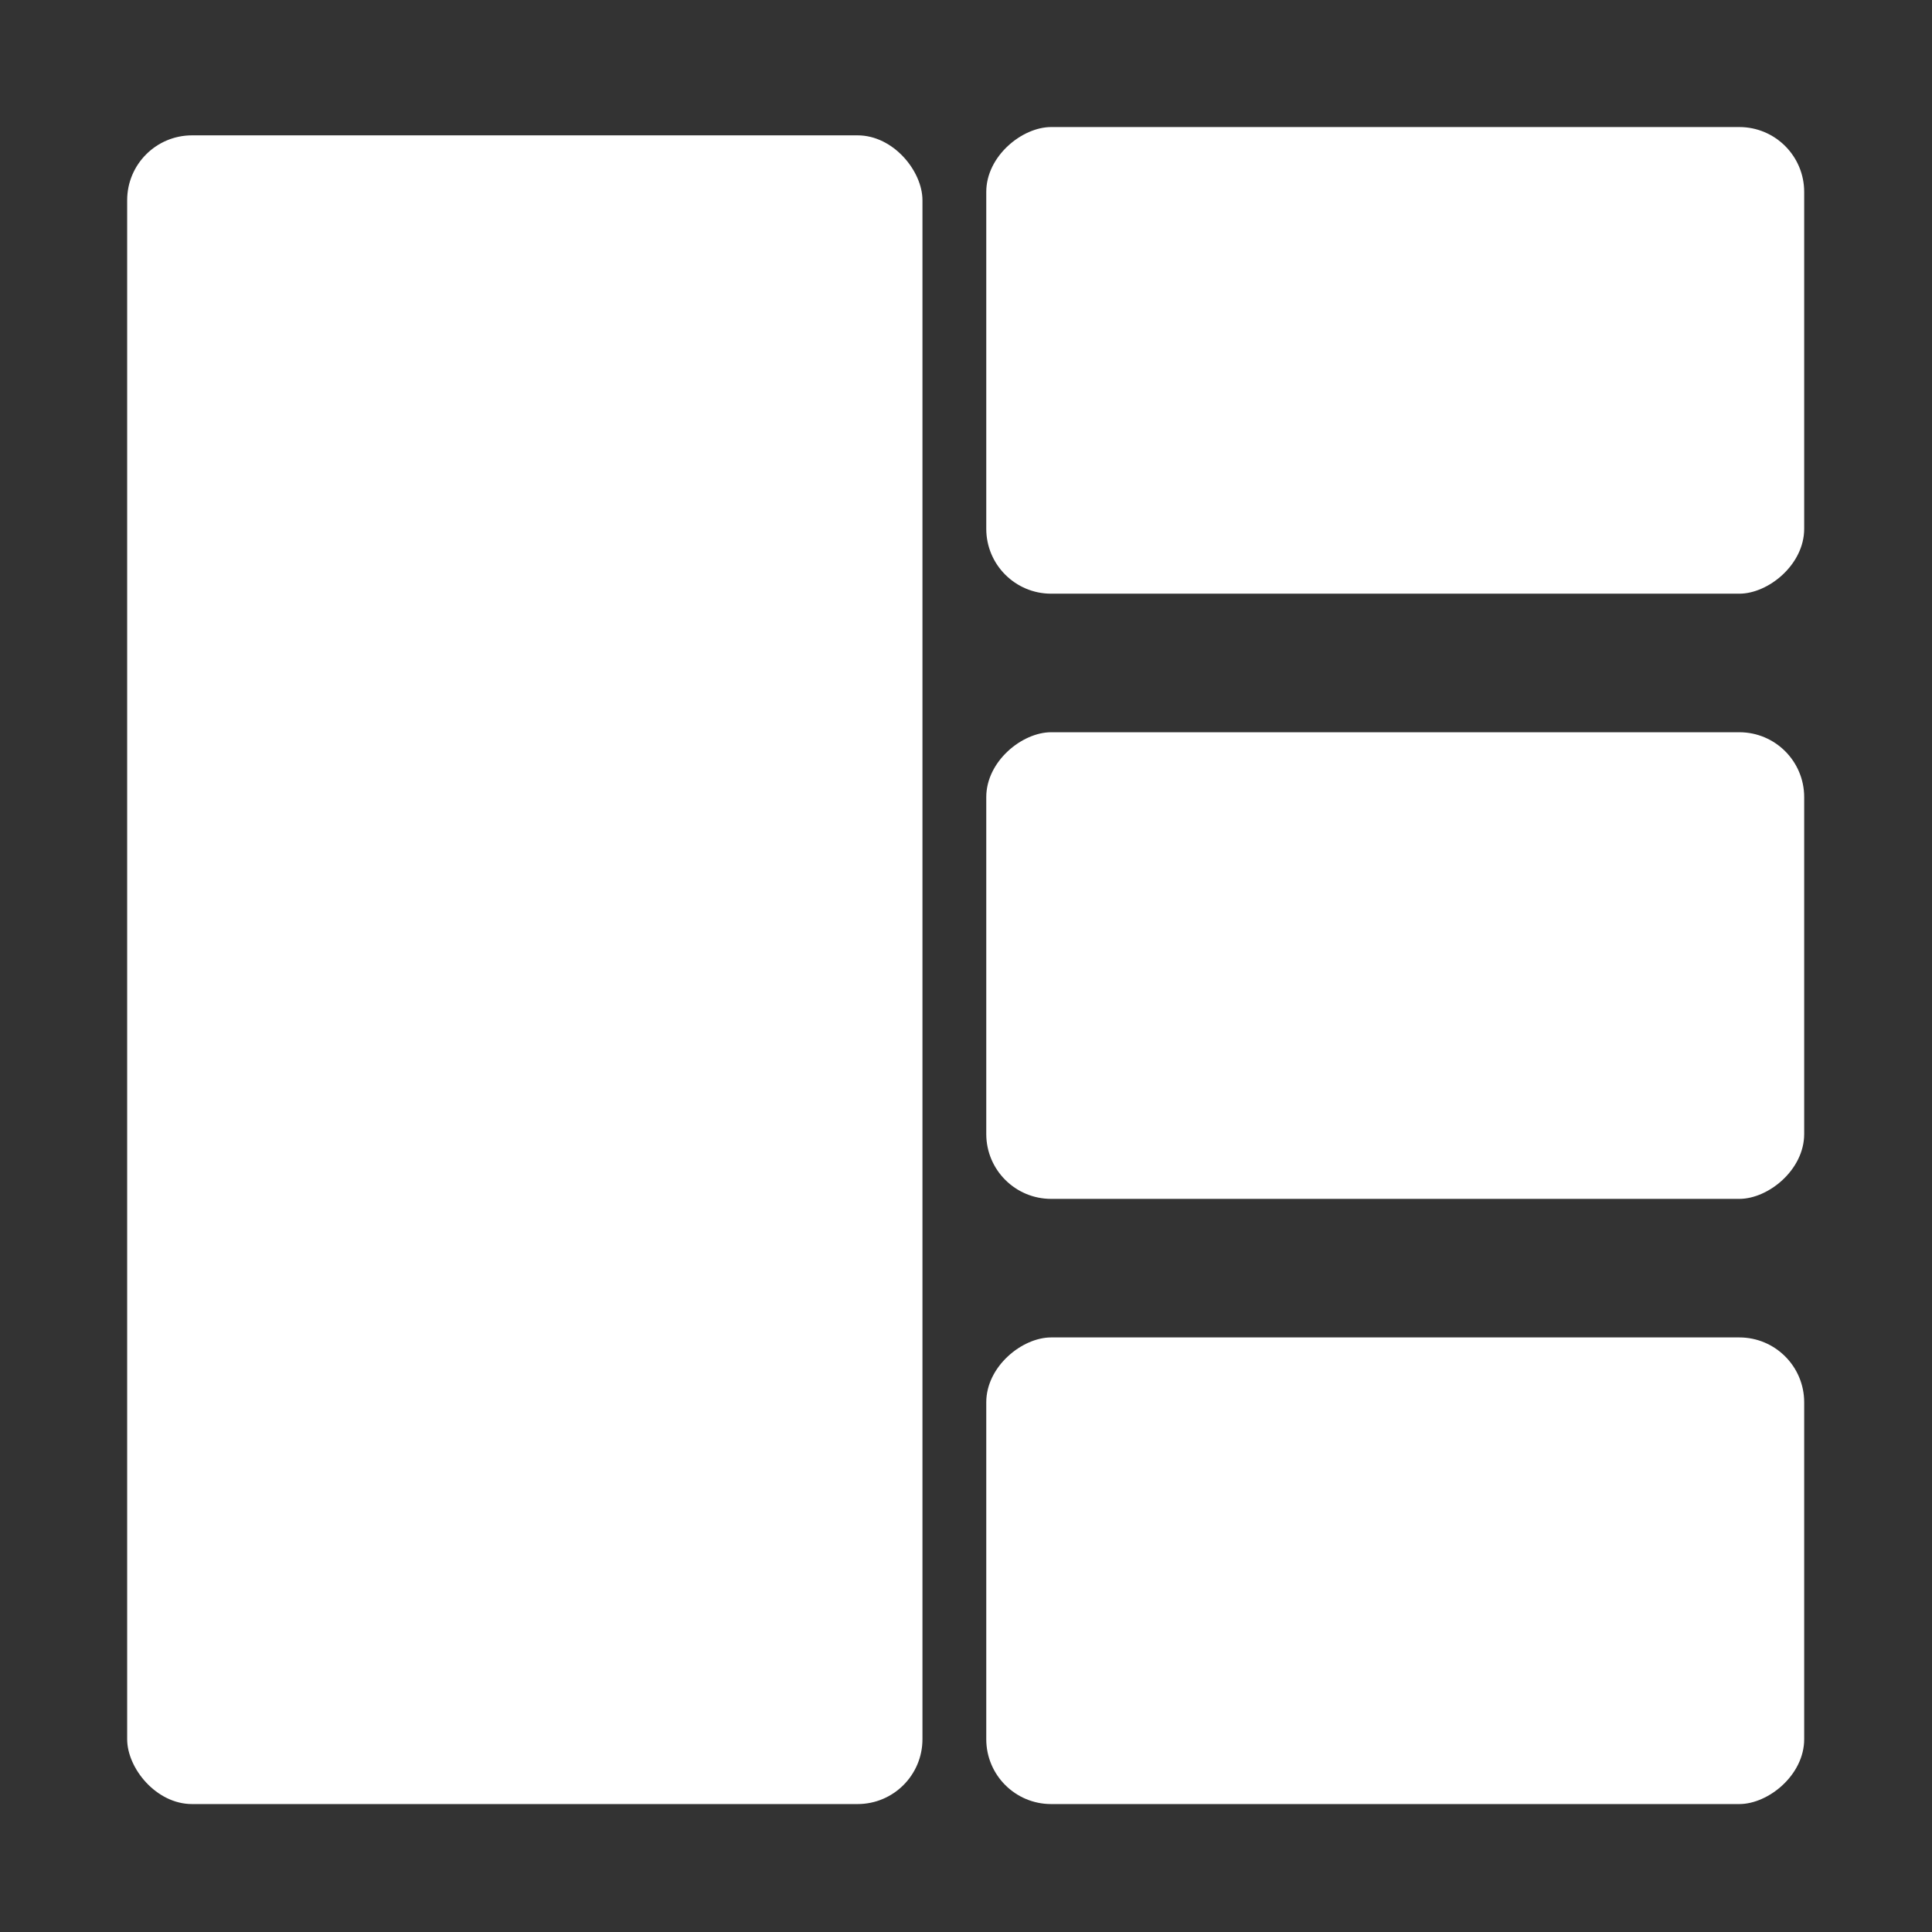 <?xml version="1.0" encoding="UTF-8" standalone="no"?>
<svg
   xmlns:dc="http://purl.org/dc/elements/1.1/"
   xmlns:cc="http://creativecommons.org/ns#"
   xmlns:rdf="http://www.w3.org/1999/02/22-rdf-syntax-ns#"
   xmlns:svg="http://www.w3.org/2000/svg"
   xmlns="http://www.w3.org/2000/svg"
   xmlns:sodipodi="http://sodipodi.sourceforge.net/DTD/sodipodi-0.dtd"
   xmlns:inkscape="http://www.inkscape.org/namespaces/inkscape"
   width="169.519mm"
   height="169.519mm"
   viewBox="0 0 169.519 169.519"
   version="1.1"
   id="svg8"
   inkscape:version="1.0.2 (e86c870879, 2021-01-15)"
   sodipodi:docname="tile.svg"
   inkscape:export-filename="/home/vinicius/Imagens/icons/tile.png"
   inkscape:export-xdpi="9.821229"
   inkscape:export-ydpi="9.821229">
  <rect x="0" y="0" width="169.519" height="169.519" fill="#333333" stroke="none"/>
  <defs
     id="defs2" />
  <sodipodi:namedview
     id="base"
     pagecolor="#ffffff"
     bordercolor="#666666"
     borderopacity="1.0"
     inkscape:pageopacity="0.0"
     inkscape:pageshadow="2"
     inkscape:zoom="0.49497475"
     inkscape:cx="335.40886"
     inkscape:cy="335.7204"
     inkscape:document-units="mm"
     inkscape:current-layer="layer1"
     inkscape:document-rotation="0"
     showgrid="false"
     inkscape:window-width="1344"
     inkscape:window-height="707"
     inkscape:window-x="8"
     inkscape:window-y="33"
     inkscape:window-maximized="0"
     lock-margins="true"
     fit-margin-top="2"
     fit-margin-left="2"
     fit-margin-right="2"
     fit-margin-bottom="2"
     inkscape:pagecheckerboard="true" />
  <g
     inkscape:label="Layer 1"
     inkscape:groupmode="layer"
     id="layer1"
     transform="translate(-16.876,-51.136)">
    <g
       id="g849"
       style="fill:#ffffff;stroke-width:1.125"
       inkscape:export-xdpi="9.821228"
       inkscape:export-ydpi="9.821228"
       transform="matrix(0.889,0,0,0.889,11.253,15.046)">
      <rect
         style="opacity:1;fill:#ffffff;stroke:none;stroke-width:0.298;stroke-linecap:round;stroke-linejoin:round;stroke-miterlimit:4;stroke-dasharray:none"
         id="rect835"
         width="78.494"
         height="164.699"
         x="18.876"
         y="53.955"
         ry="6.403" />
      <rect
         style="opacity:1;fill:#ffffff;stroke:none;stroke-width:0.298;stroke-linecap:round;stroke-linejoin:round;stroke-miterlimit:4;stroke-dasharray:none"
         id="rect837"
         width="46.056"
         height="80.727"
         x="53.136"
         y="-184.395"
         transform="rotate(90)"
         ry="6.403" />
      <rect
         style="opacity:1;fill:#ffffff;stroke:none;stroke-width:0.298;stroke-linecap:round;stroke-linejoin:round;stroke-miterlimit:4;stroke-dasharray:none"
         id="rect839"
         width="46.056"
         height="80.727"
         x="112.867"
         y="-184.395"
         transform="rotate(90)"
         ry="6.403" />
      <rect
         style="opacity:1;fill:#ffffff;stroke:none;stroke-width:0.298;stroke-linecap:round;stroke-linejoin:round;stroke-miterlimit:4;stroke-dasharray:none"
         id="rect841"
         width="46.056"
         height="80.727"
         x="172.598"
         y="-184.395"
         transform="rotate(90)"
         ry="6.403" />
    </g>
  </g>
</svg>
